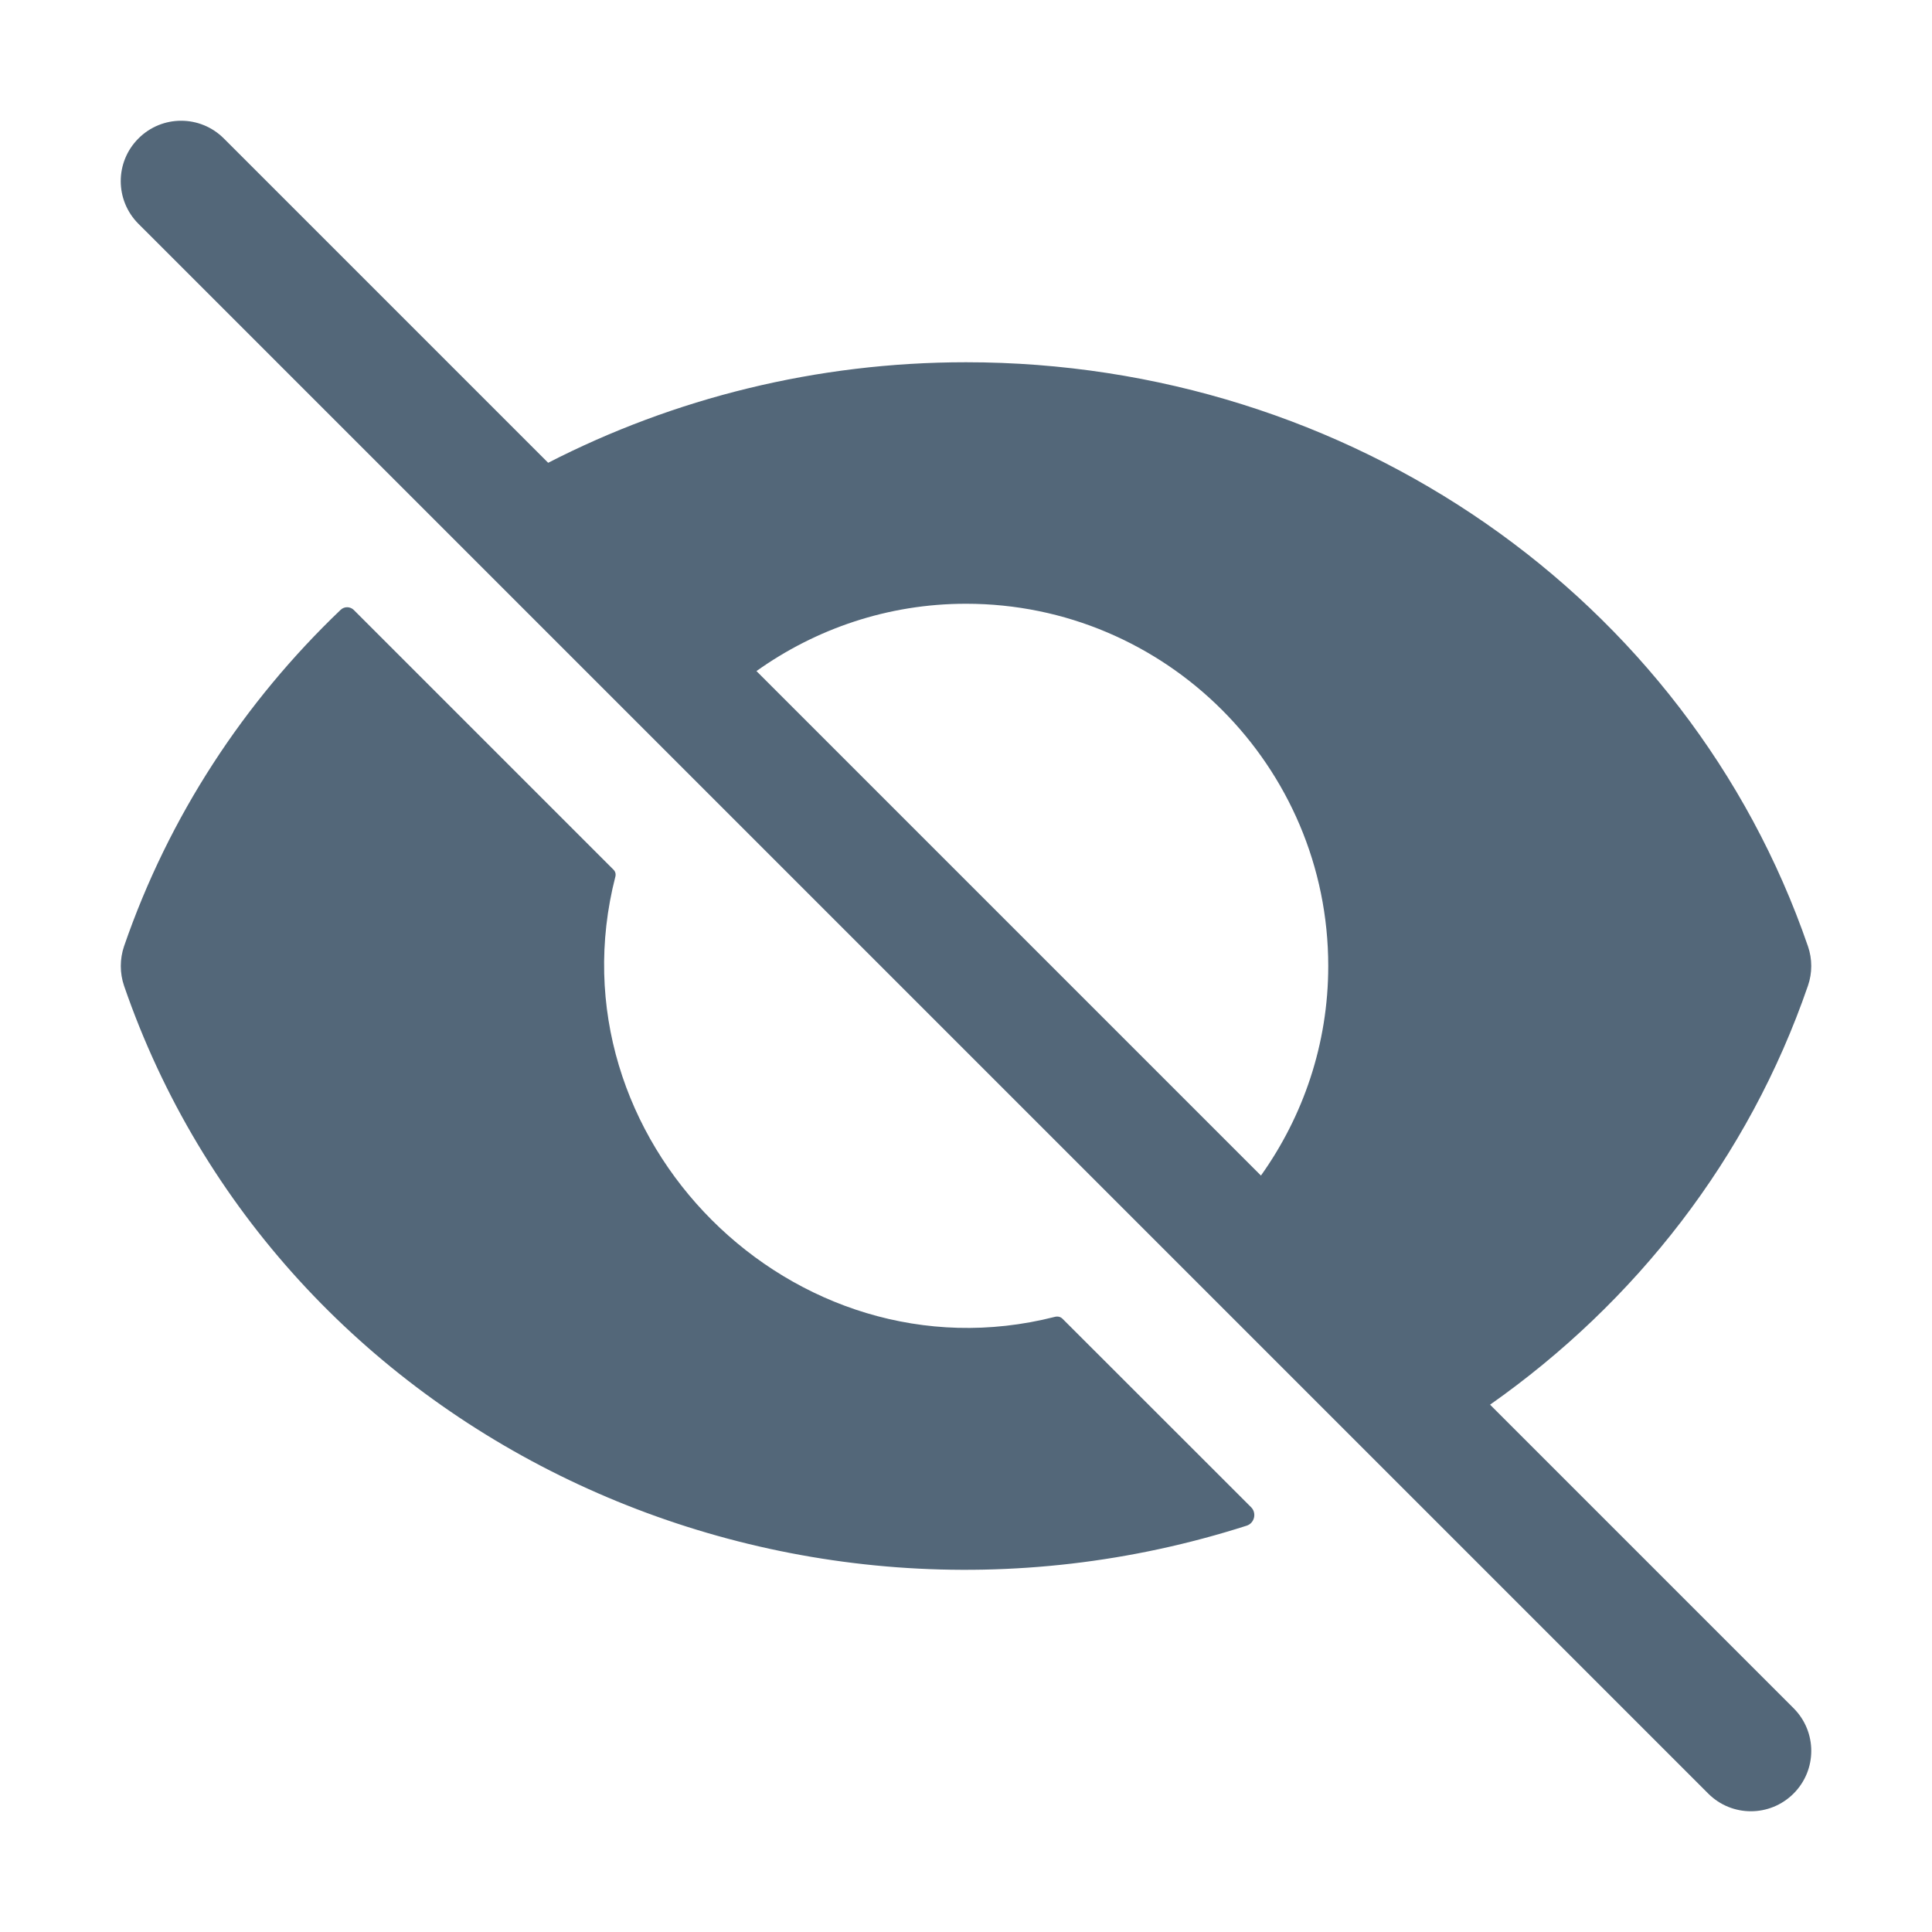 <svg width="80" height="80" viewBox="0 0 80 80" fill="none" xmlns="http://www.w3.org/2000/svg">
<path d="M51.805 62.41C52.045 62.65 51.947 63.07 51.622 63.175C32.372 69.34 11.542 59.417 5.137 40.82C4.957 40.295 4.957 39.71 5.137 39.182C6.995 33.79 10.112 29.065 14.107 25.25C14.26 25.105 14.502 25.11 14.65 25.258L25.405 36.013C25.48 36.087 25.507 36.193 25.482 36.295C22.692 47.157 32.852 57.282 43.672 54.53C43.795 54.498 43.91 54.52 44 54.61C44.895 55.502 50.112 60.718 51.805 62.41Z" fill="#536779"/>
<path d="M61.7 58.165C67.715 53.935 72.403 47.968 74.865 40.812C75.045 40.288 75.045 39.712 74.865 39.188C69.885 24.72 55.875 15 40 15C33.803 15 27.898 16.492 22.698 19.163L9.268 5.733C8.29 4.755 6.71 4.755 5.733 5.733C4.755 6.71 4.755 8.29 5.733 9.268L70.733 74.267C71.71 75.245 73.29 75.245 74.268 74.267C75.245 73.29 75.245 71.71 74.268 70.733L61.7 58.165ZM40 25C48.273 25 55 31.727 55 40C55 43.235 53.96 46.225 52.213 48.678L31.323 27.788C33.775 26.04 36.765 25 40 25Z" fill="#536779"/>
</svg>
